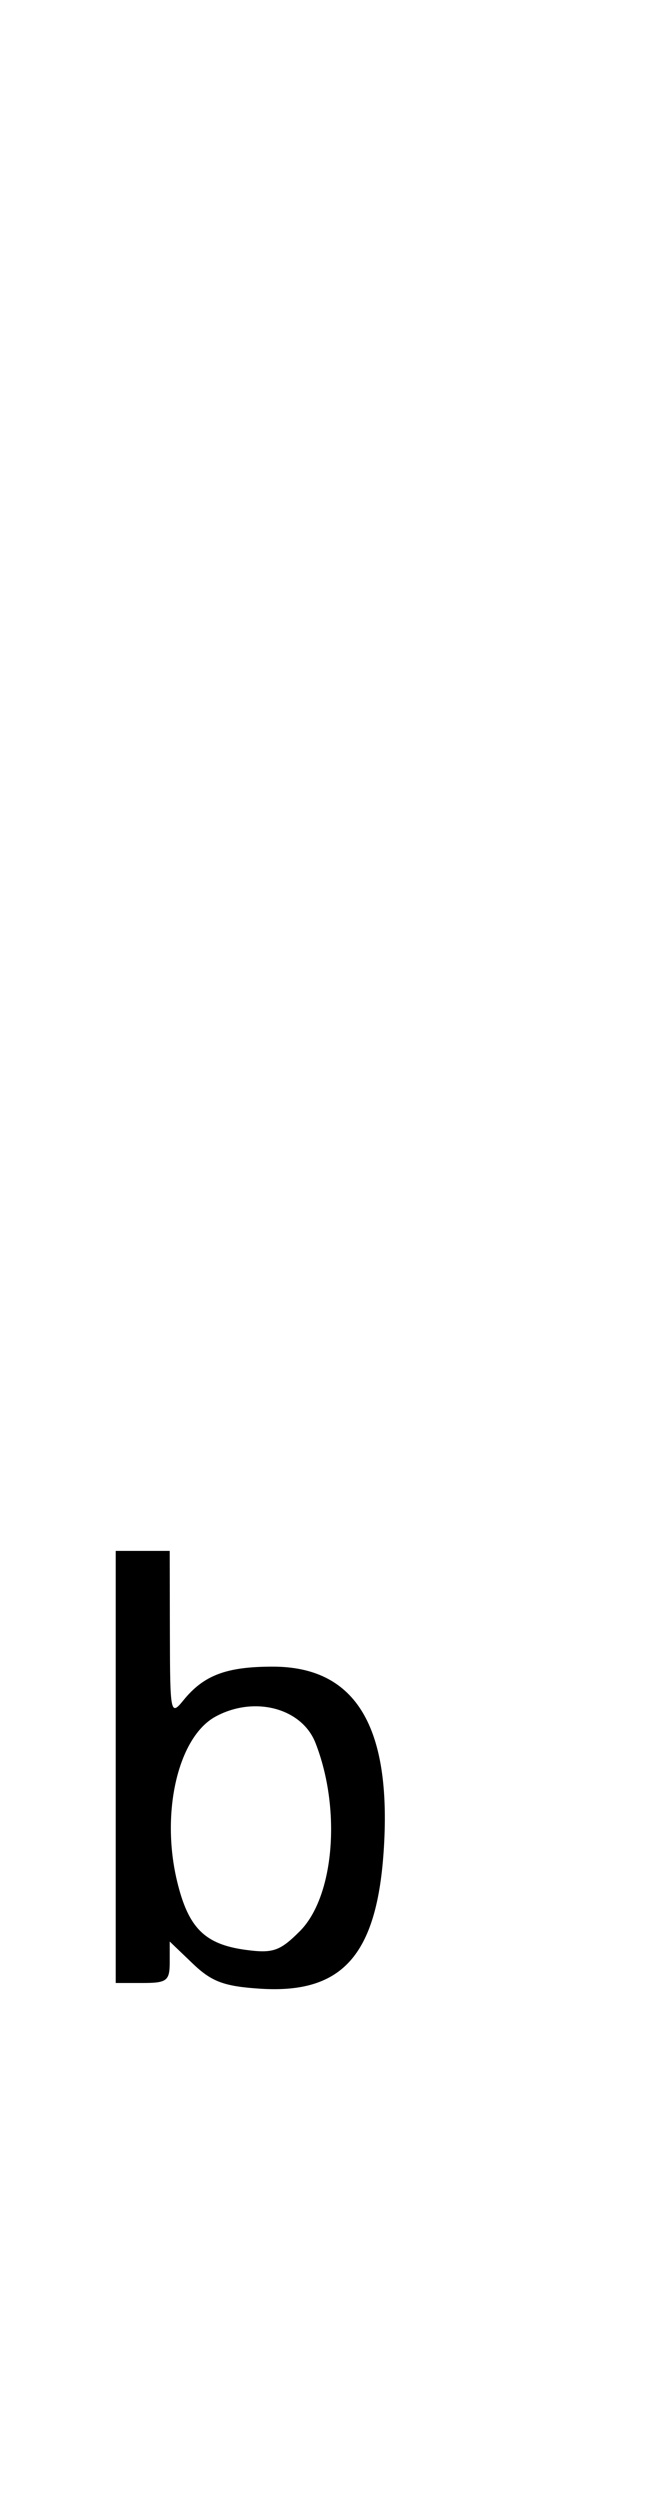 <svg xmlns="http://www.w3.org/2000/svg" width="84" height="324" viewBox="0 0 84 324" version="1.1">
	<path d="M 15 229 L 15 257 18.500 257 C 21.632 257, 22 256.717, 22 254.313 L 22 251.626 24.999 254.499 C 27.442 256.840, 29.063 257.441, 33.749 257.741 C 44.628 258.439, 49.080 253.165, 49.806 238.718 C 50.576 223.410, 45.863 216, 35.358 216 C 29.348 216, 26.414 217.106, 23.772 220.367 C 22.110 222.419, 22.044 222.093, 22.022 211.750 L 22 201 18.500 201 L 15 201 15 229 M 27.942 222.472 C 23.096 225.107, 20.812 234.878, 22.954 243.807 C 24.408 249.870, 26.536 251.994, 31.874 252.710 C 35.377 253.180, 36.290 252.864, 38.859 250.295 C 43.324 245.830, 44.268 234.494, 40.892 225.880 C 39.121 221.363, 32.961 219.742, 27.942 222.472 " stroke="none" fill="black" fill-rule="evenodd"/>
</svg>